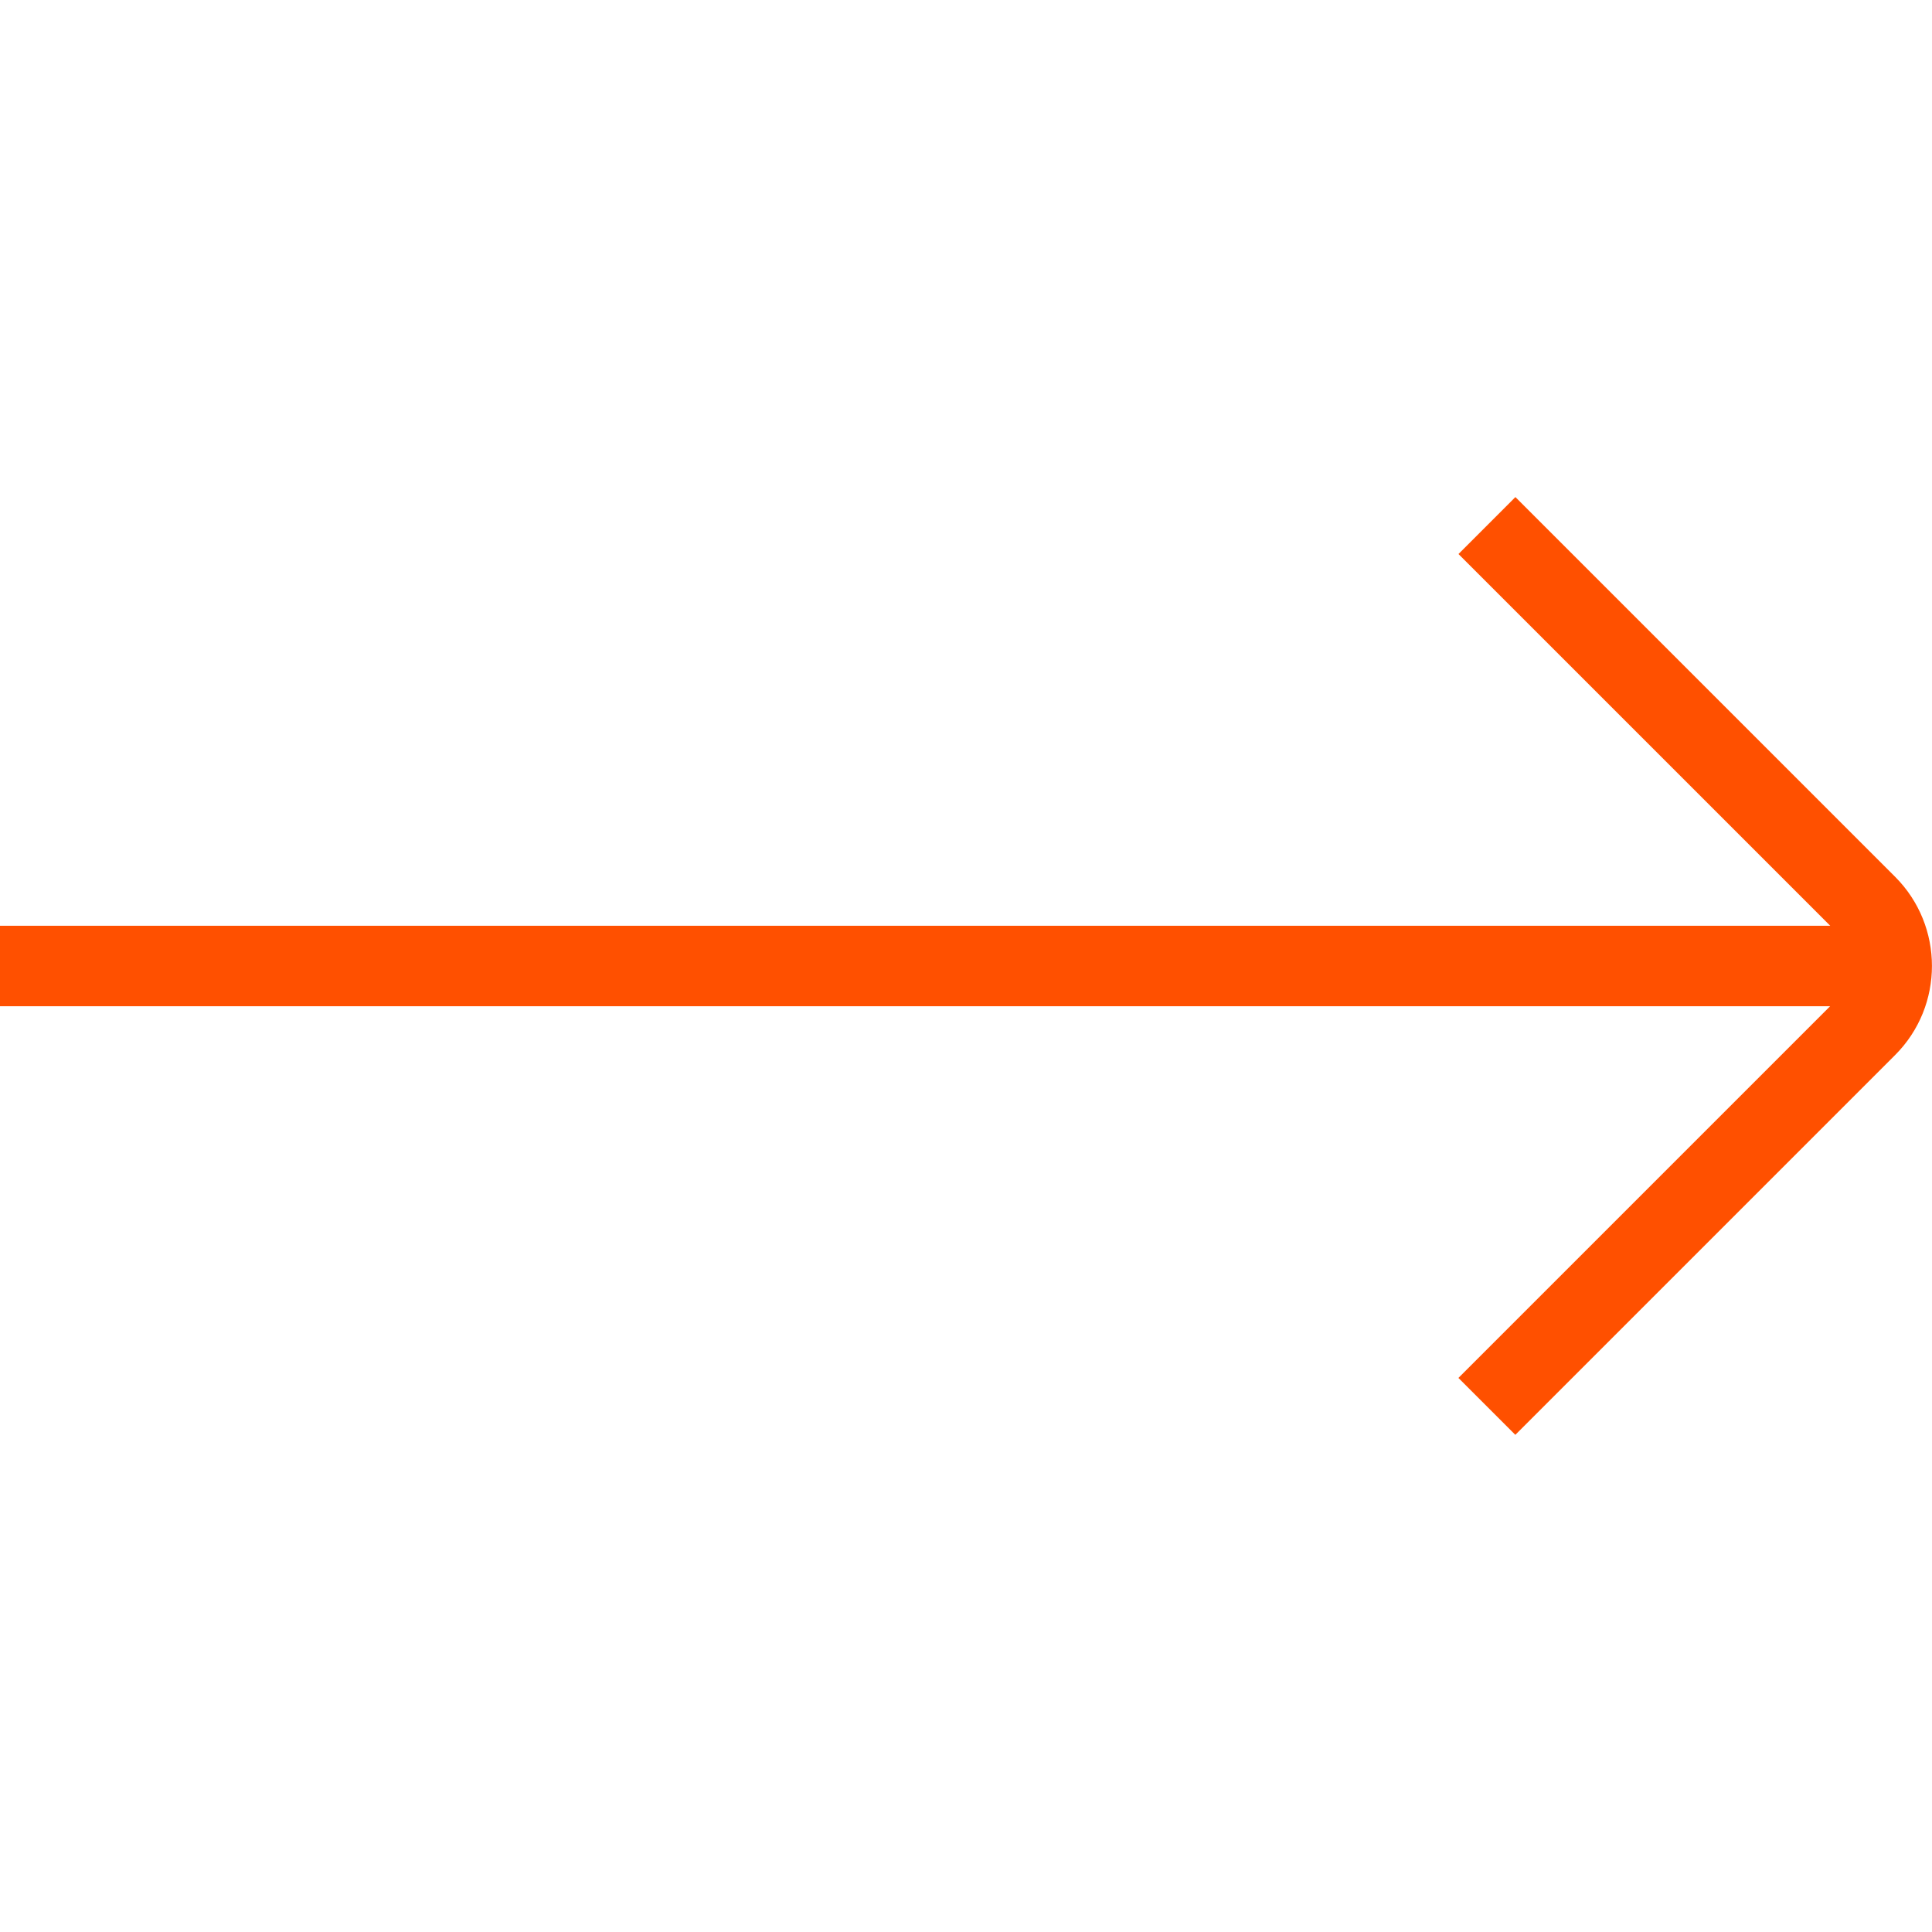 <svg width="46" height="46" viewBox="0 0 46 46" fill="none" xmlns="http://www.w3.org/2000/svg">
<path d="M45.122 20.876L36.081 11.835L34.726 13.191L43.577 22.042H0V23.958H43.574L34.724 32.808L36.079 34.163L45.122 25.12C46.291 23.951 46.291 22.046 45.122 20.876Z" fill="#FF5000"/>
</svg>
